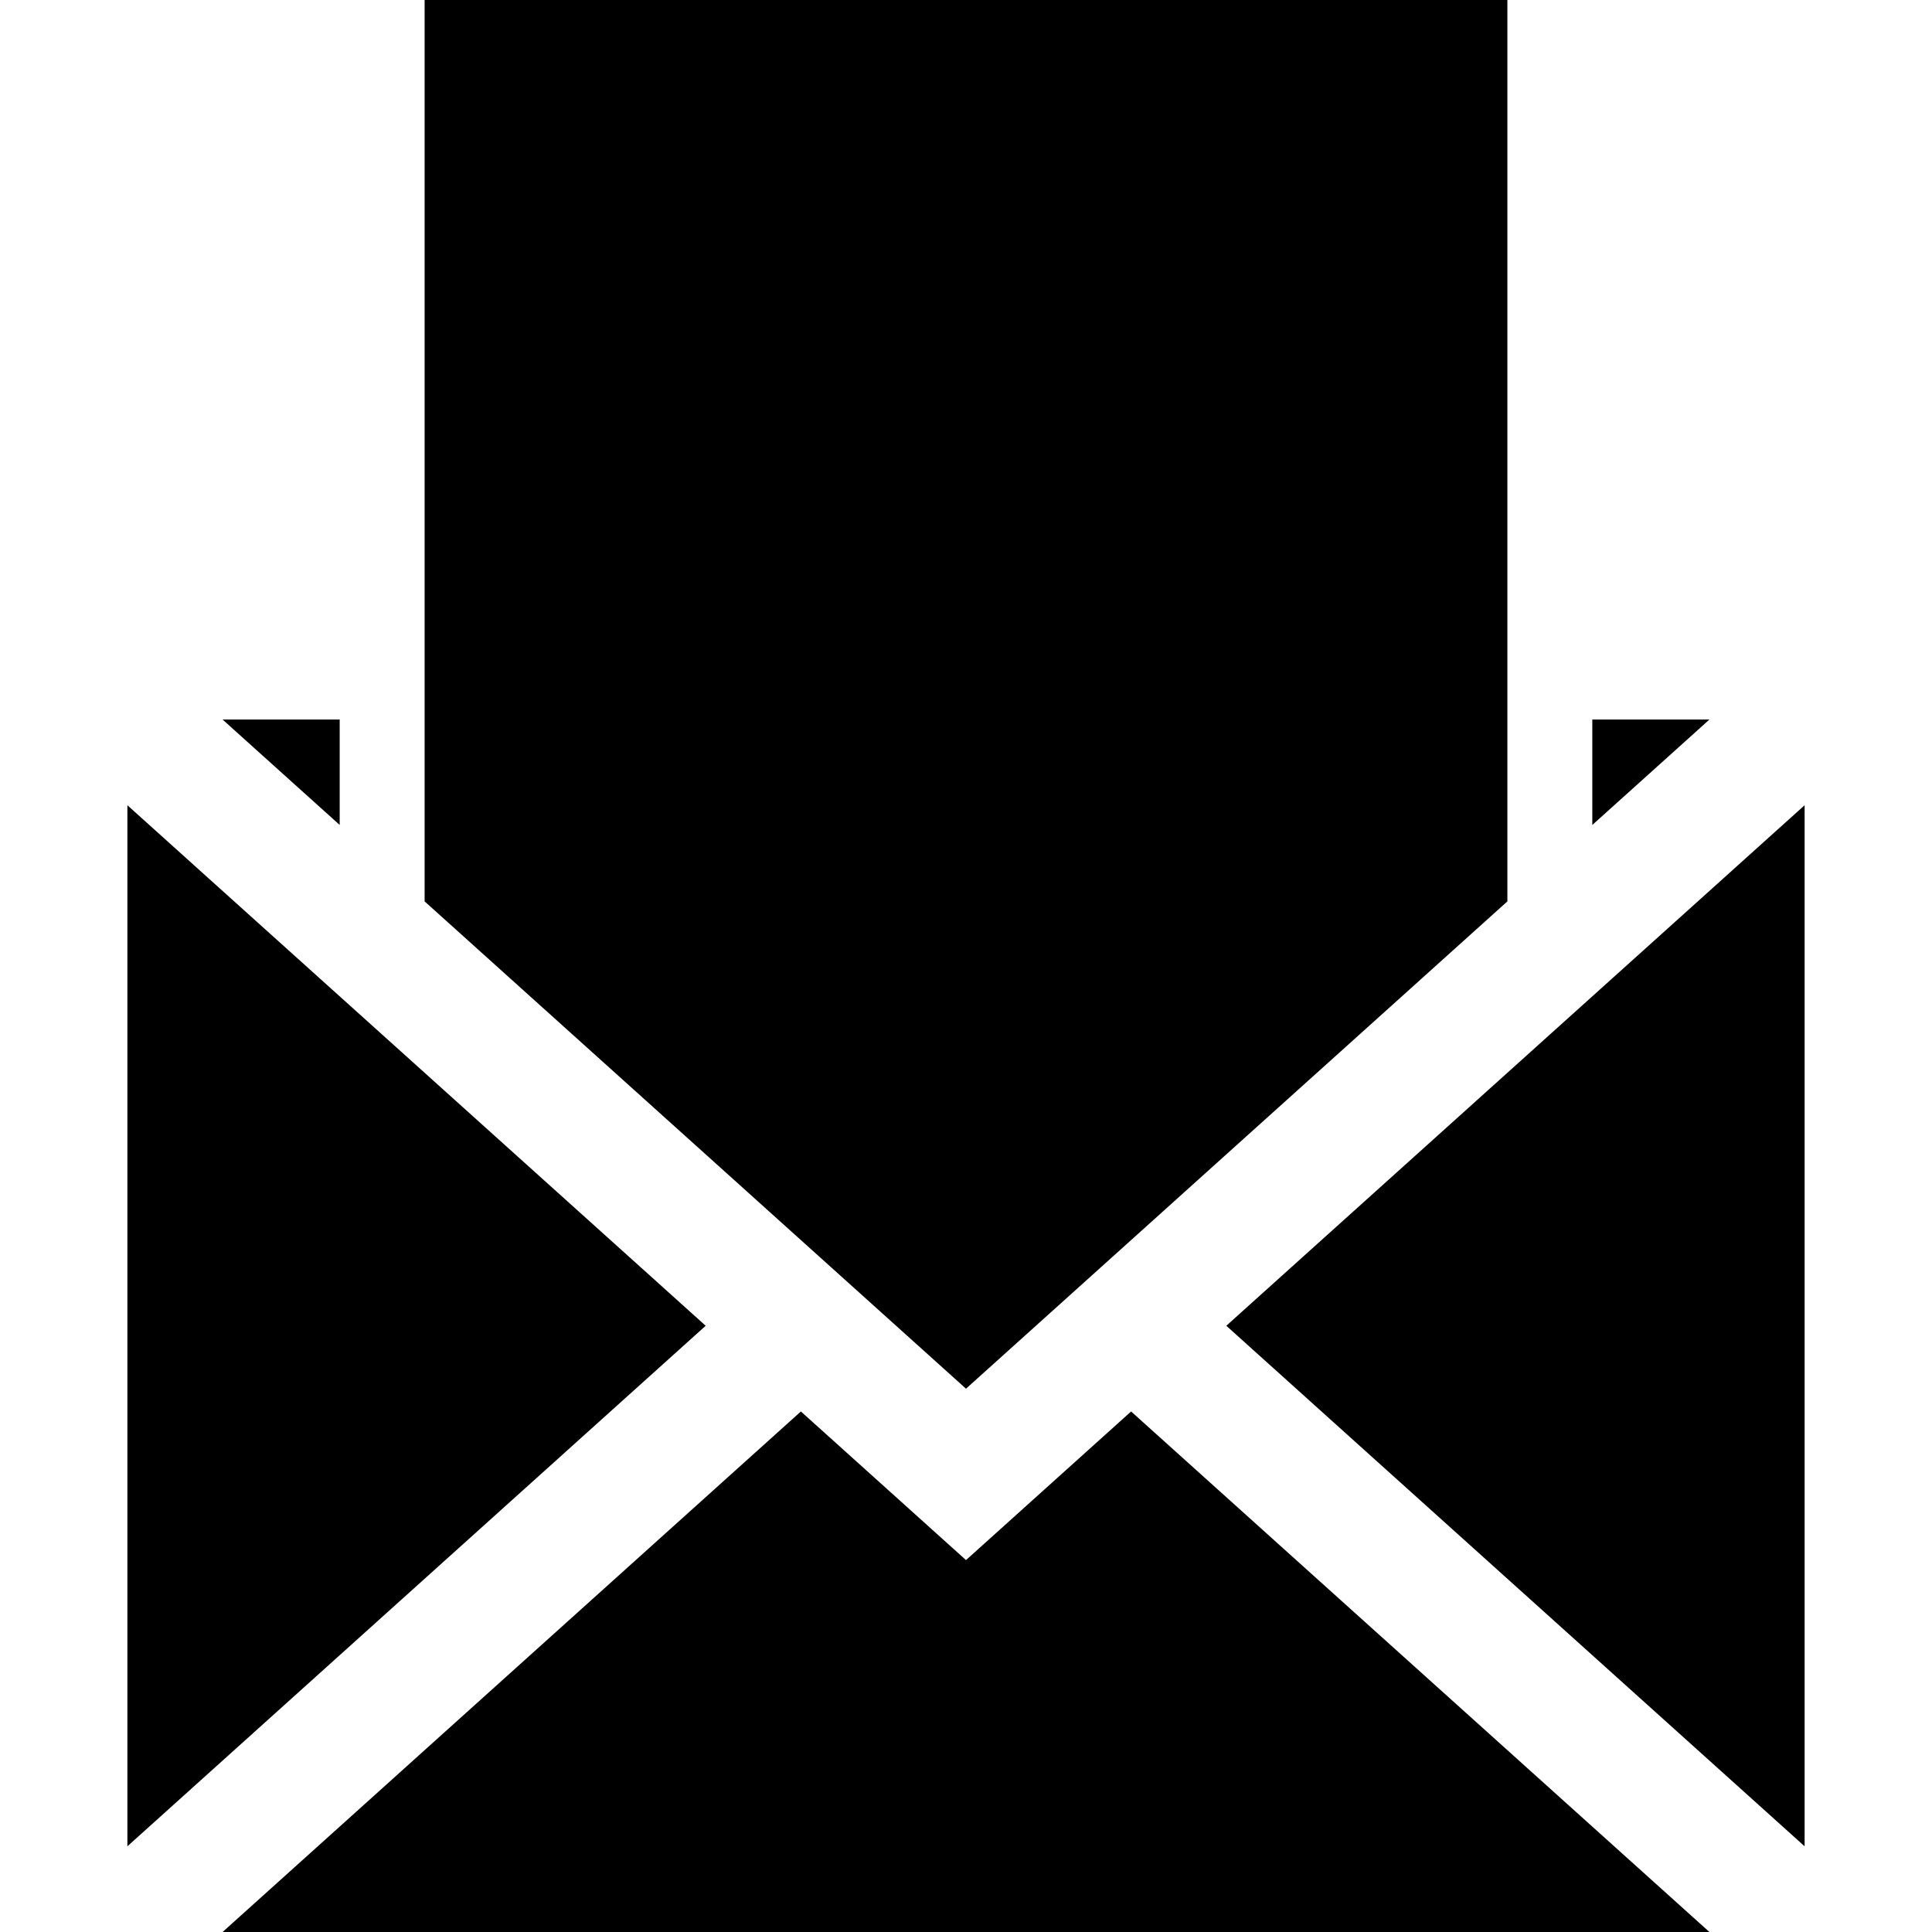 <?xml version="1.0" encoding="iso-8859-1"?>
<!-- Generator: Adobe Illustrator 19.0.0, SVG Export Plug-In . SVG Version: 6.00 Build 0)  -->
<svg version="1.1" id="Layer_1" xmlns="http://www.w3.org/2000/svg" xmlns:xlink="http://www.w3.org/1999/xlink" x="0px" y="0px"
	 viewBox="0 0 455 455" style="enable-background:new 0 0 455 455;" xml:space="preserve">
<g>
	<polygon points="227.5,367.411 188.615,332.41 52.421,455 402.579,455 266.384,332.411 	"/>
	<polygon points="355,212.284 355,0 100,0 100,212.284 227.5,327.047 	"/>
	<polygon points="30,189.64 30,434.818 166.194,312.229 	"/>
	<polygon points="288.805,312.229 425,434.818 425,189.64 	"/>
	<polygon points="375,169.458 375,194.282 402.579,169.458 	"/>
	<polygon points="80,169.458 52.421,169.458 80,194.282 	"/>
</g>
<g>
</g>
<g>
</g>
<g>
</g>
<g>
</g>
<g>
</g>
<g>
</g>
<g>
</g>
<g>
</g>
<g>
</g>
<g>
</g>
<g>
</g>
<g>
</g>
<g>
</g>
<g>
</g>
<g>
</g>
</svg>
